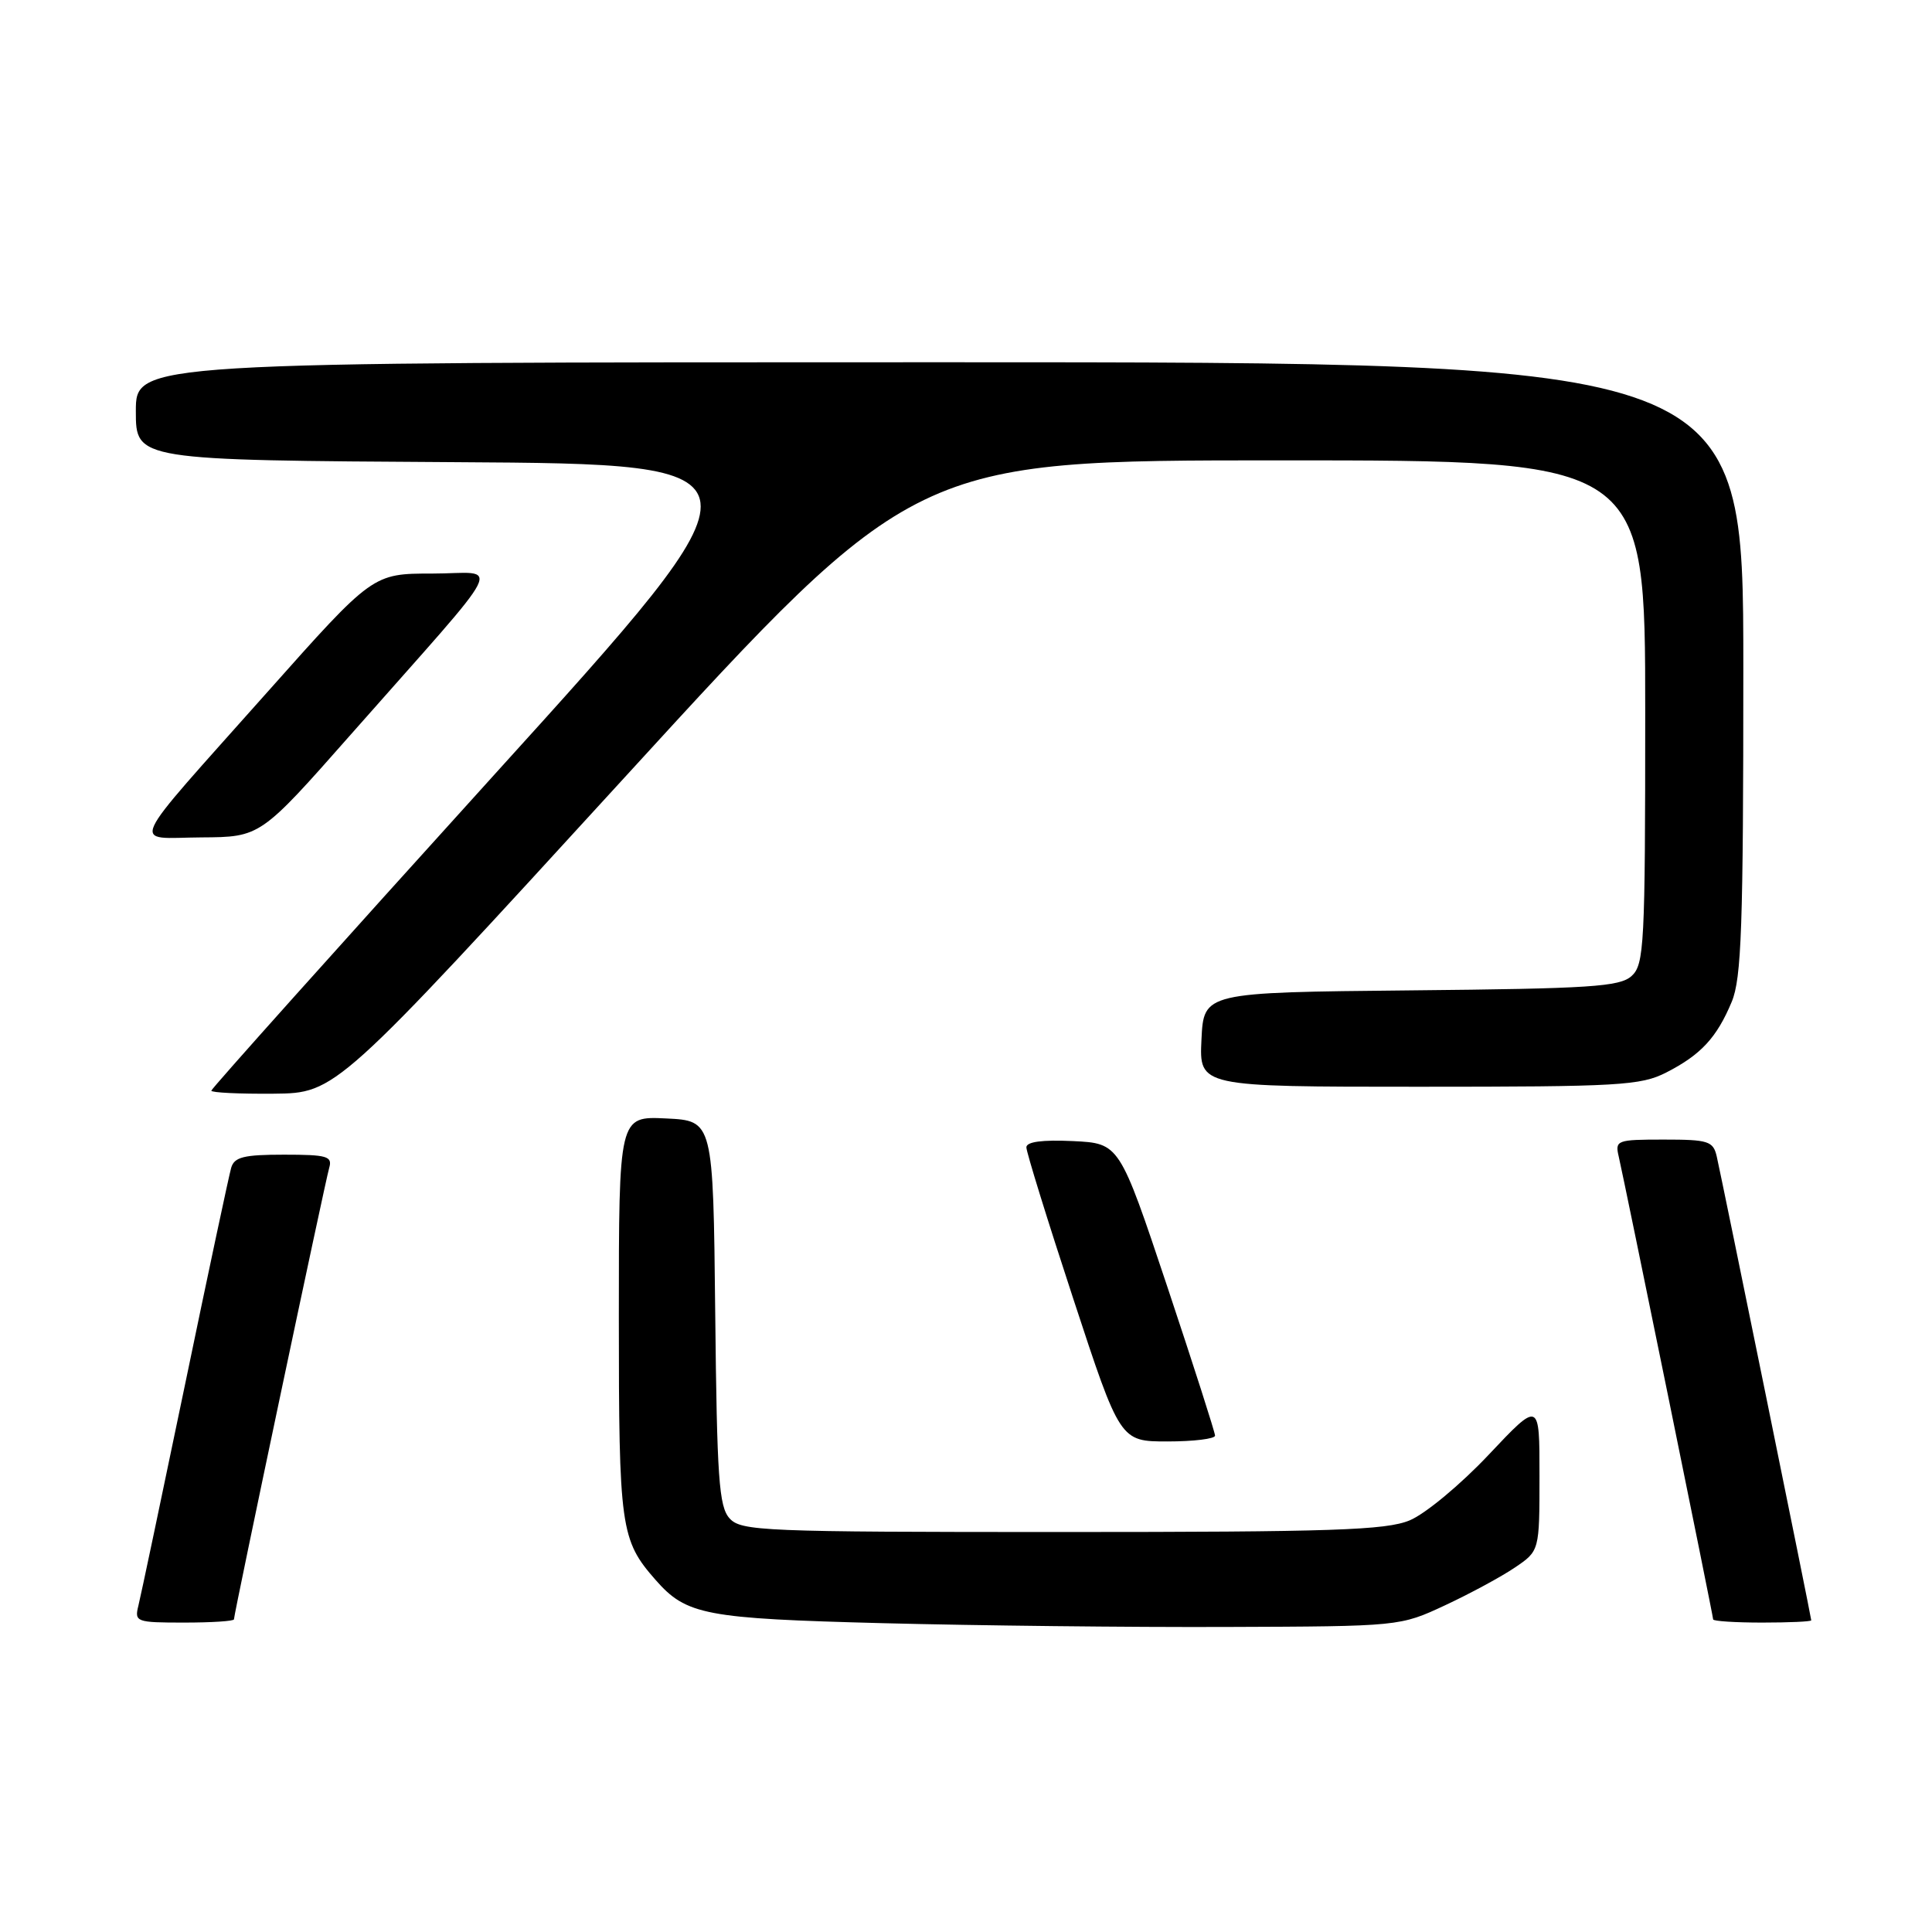 <?xml version="1.0" encoding="UTF-8" standalone="no"?>
<!DOCTYPE svg PUBLIC "-//W3C//DTD SVG 1.1//EN" "http://www.w3.org/Graphics/SVG/1.1/DTD/svg11.dtd" >
<svg xmlns="http://www.w3.org/2000/svg" xmlns:xlink="http://www.w3.org/1999/xlink" version="1.1" viewBox="0 0 256 256">
 <g >
 <path fill="currentColor"
d=" M 191.50 212.70 C 194.80 211.16 198.96 208.91 200.74 207.70 C 203.99 205.50 203.99 205.50 203.99 195.56 C 204.00 185.61 204.00 185.61 197.25 192.77 C 193.54 196.71 188.83 200.62 186.78 201.46 C 183.64 202.76 176.50 203.00 140.69 203.00 C 101.07 203.00 98.20 202.88 96.67 201.19 C 95.26 199.63 95.00 195.85 94.77 173.94 C 94.50 148.50 94.50 148.50 88.25 148.20 C 82.00 147.90 82.00 147.90 82.00 174.50 C 82.00 202.46 82.22 204.06 86.87 209.35 C 90.95 214.00 93.41 214.47 117.00 215.08 C 129.38 215.40 149.85 215.63 162.50 215.58 C 185.50 215.50 185.50 215.50 191.50 212.70 Z  M 31.00 214.57 C 31.00 213.84 43.08 156.60 43.62 154.75 C 44.07 153.21 43.36 153.00 37.63 153.00 C 32.30 153.00 31.04 153.31 30.63 154.75 C 30.35 155.71 27.59 168.65 24.51 183.50 C 21.42 198.35 18.65 211.51 18.34 212.75 C 17.80 214.91 18.04 215.00 24.39 215.00 C 28.03 215.00 31.00 214.81 31.00 214.57 Z  M 240.00 214.70 C 240.00 214.31 228.15 156.16 227.48 153.25 C 227.01 151.20 226.38 151.00 220.46 151.00 C 214.23 151.00 213.98 151.09 214.49 153.25 C 215.28 156.66 227.00 214.10 227.00 214.58 C 227.00 214.81 229.93 215.00 233.50 215.00 C 237.07 215.00 240.00 214.87 240.00 214.70 Z  M 161.00 190.23 C 161.00 189.81 158.15 180.92 154.67 170.48 C 148.33 151.50 148.33 151.50 142.17 151.20 C 138.09 151.01 136.00 151.29 136.00 152.03 C 136.00 152.65 138.79 161.67 142.21 172.08 C 148.42 191.00 148.42 191.00 154.71 191.00 C 158.17 191.00 161.00 190.65 161.00 190.23 Z  M 82.85 102.92 C 121.20 61.00 121.20 61.00 169.60 61.00 C 218.00 61.00 218.00 61.00 218.00 94.35 C 218.00 125.26 217.87 127.81 216.19 129.33 C 214.62 130.75 210.71 131.00 186.94 131.23 C 159.50 131.50 159.50 131.50 159.20 137.75 C 158.90 144.00 158.90 144.00 187.99 144.00 C 214.56 144.00 217.40 143.84 220.79 142.11 C 225.37 139.77 227.48 137.50 229.46 132.75 C 230.76 129.64 231.00 122.75 231.00 88.53 C 231.00 48.00 231.00 48.00 124.50 48.00 C 18.00 48.00 18.00 48.00 18.00 54.49 C 18.00 60.98 18.00 60.98 60.39 61.24 C 102.79 61.50 102.79 61.50 65.39 102.77 C 44.83 125.47 28.00 144.26 28.00 144.52 C 28.00 144.78 31.71 144.96 36.25 144.92 C 44.50 144.84 44.50 144.84 82.85 102.92 Z  M 46.50 97.31 C 67.75 73.23 66.35 76.00 57.28 76.00 C 49.40 76.00 49.40 76.00 35.45 91.68 C 16.41 113.09 17.35 111.01 26.69 110.96 C 34.50 110.91 34.50 110.91 46.50 97.31 Z "/>
</g>
</svg>